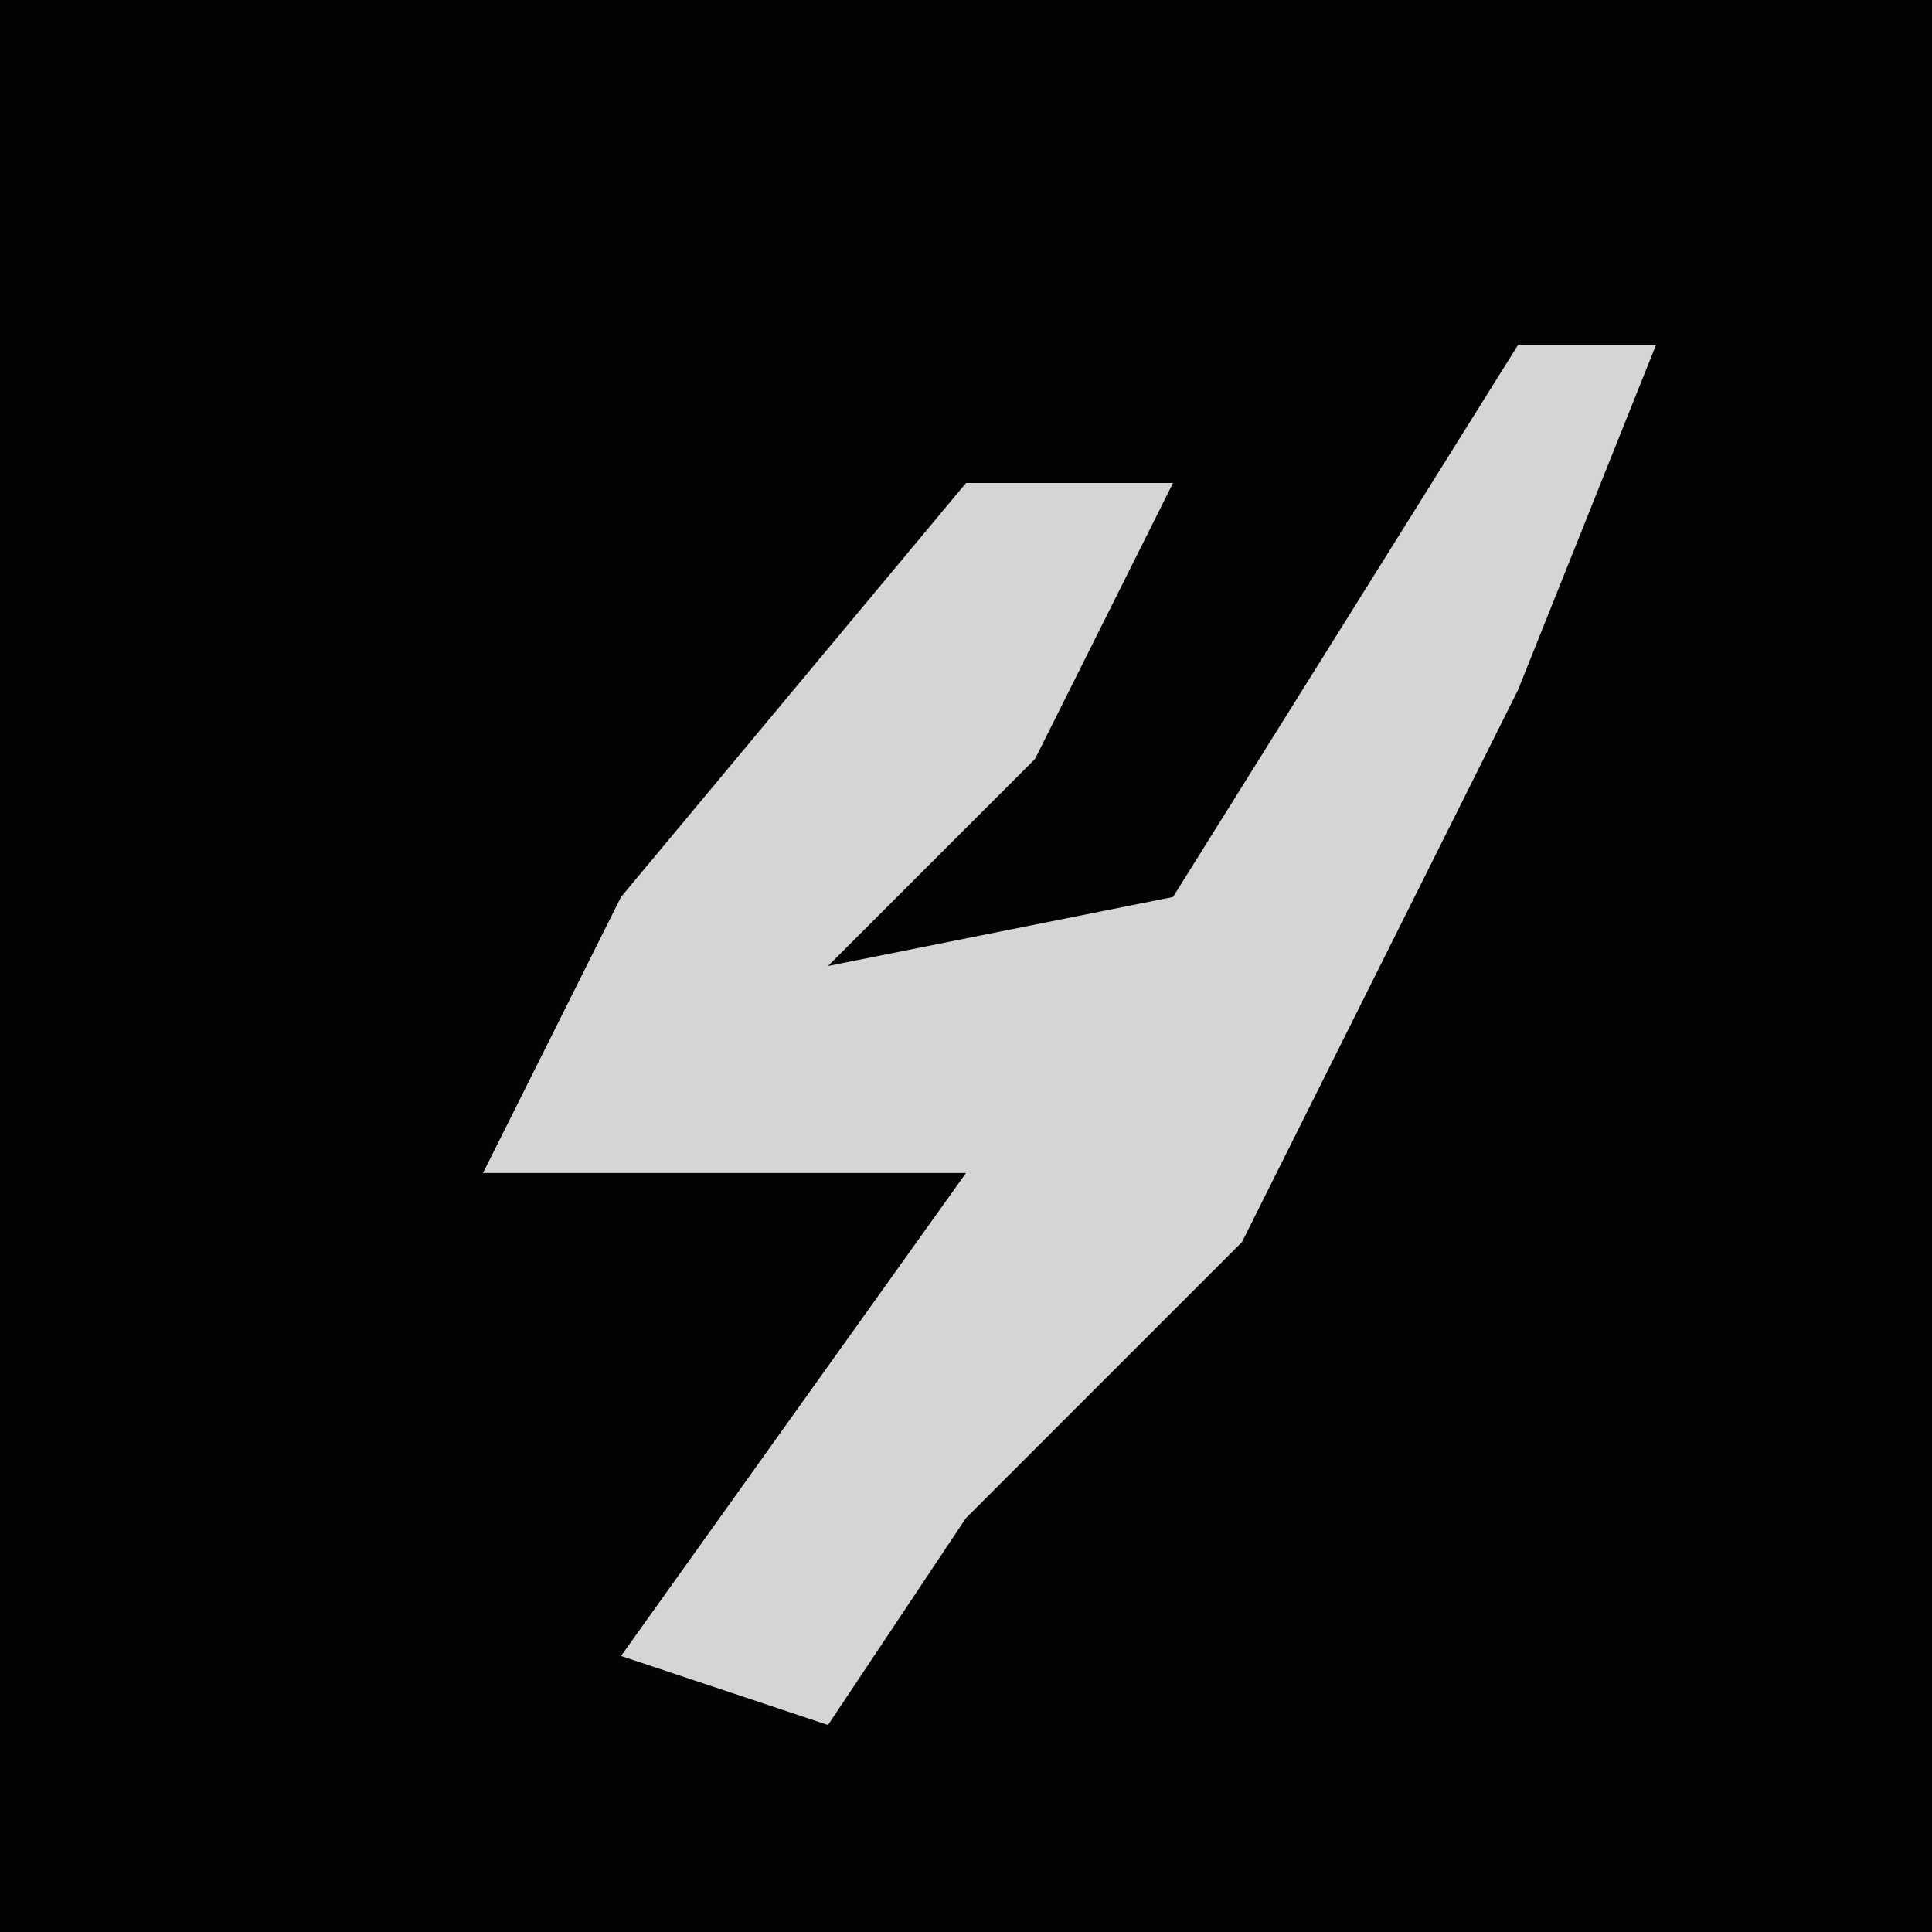 <?xml version="1.0" encoding="UTF-8"?>
<svg version="1.1" xmlns="http://www.w3.org/2000/svg" width="28" height="28">
<path d="M0,0 L28,0 L28,28 L0,28 Z " fill="#030303" transform="translate(0,0)"/>
<path d="M0,0 L2,0 L0,5 L-4,13 L-8,17 L-10,20 L-13,19 L-8,12 L-15,12 L-13,8 L-8,2 L-5,2 L-7,6 L-10,9 L-5,8 Z " fill="#D5D5D5" transform="translate(22,5)"/>
</svg>

